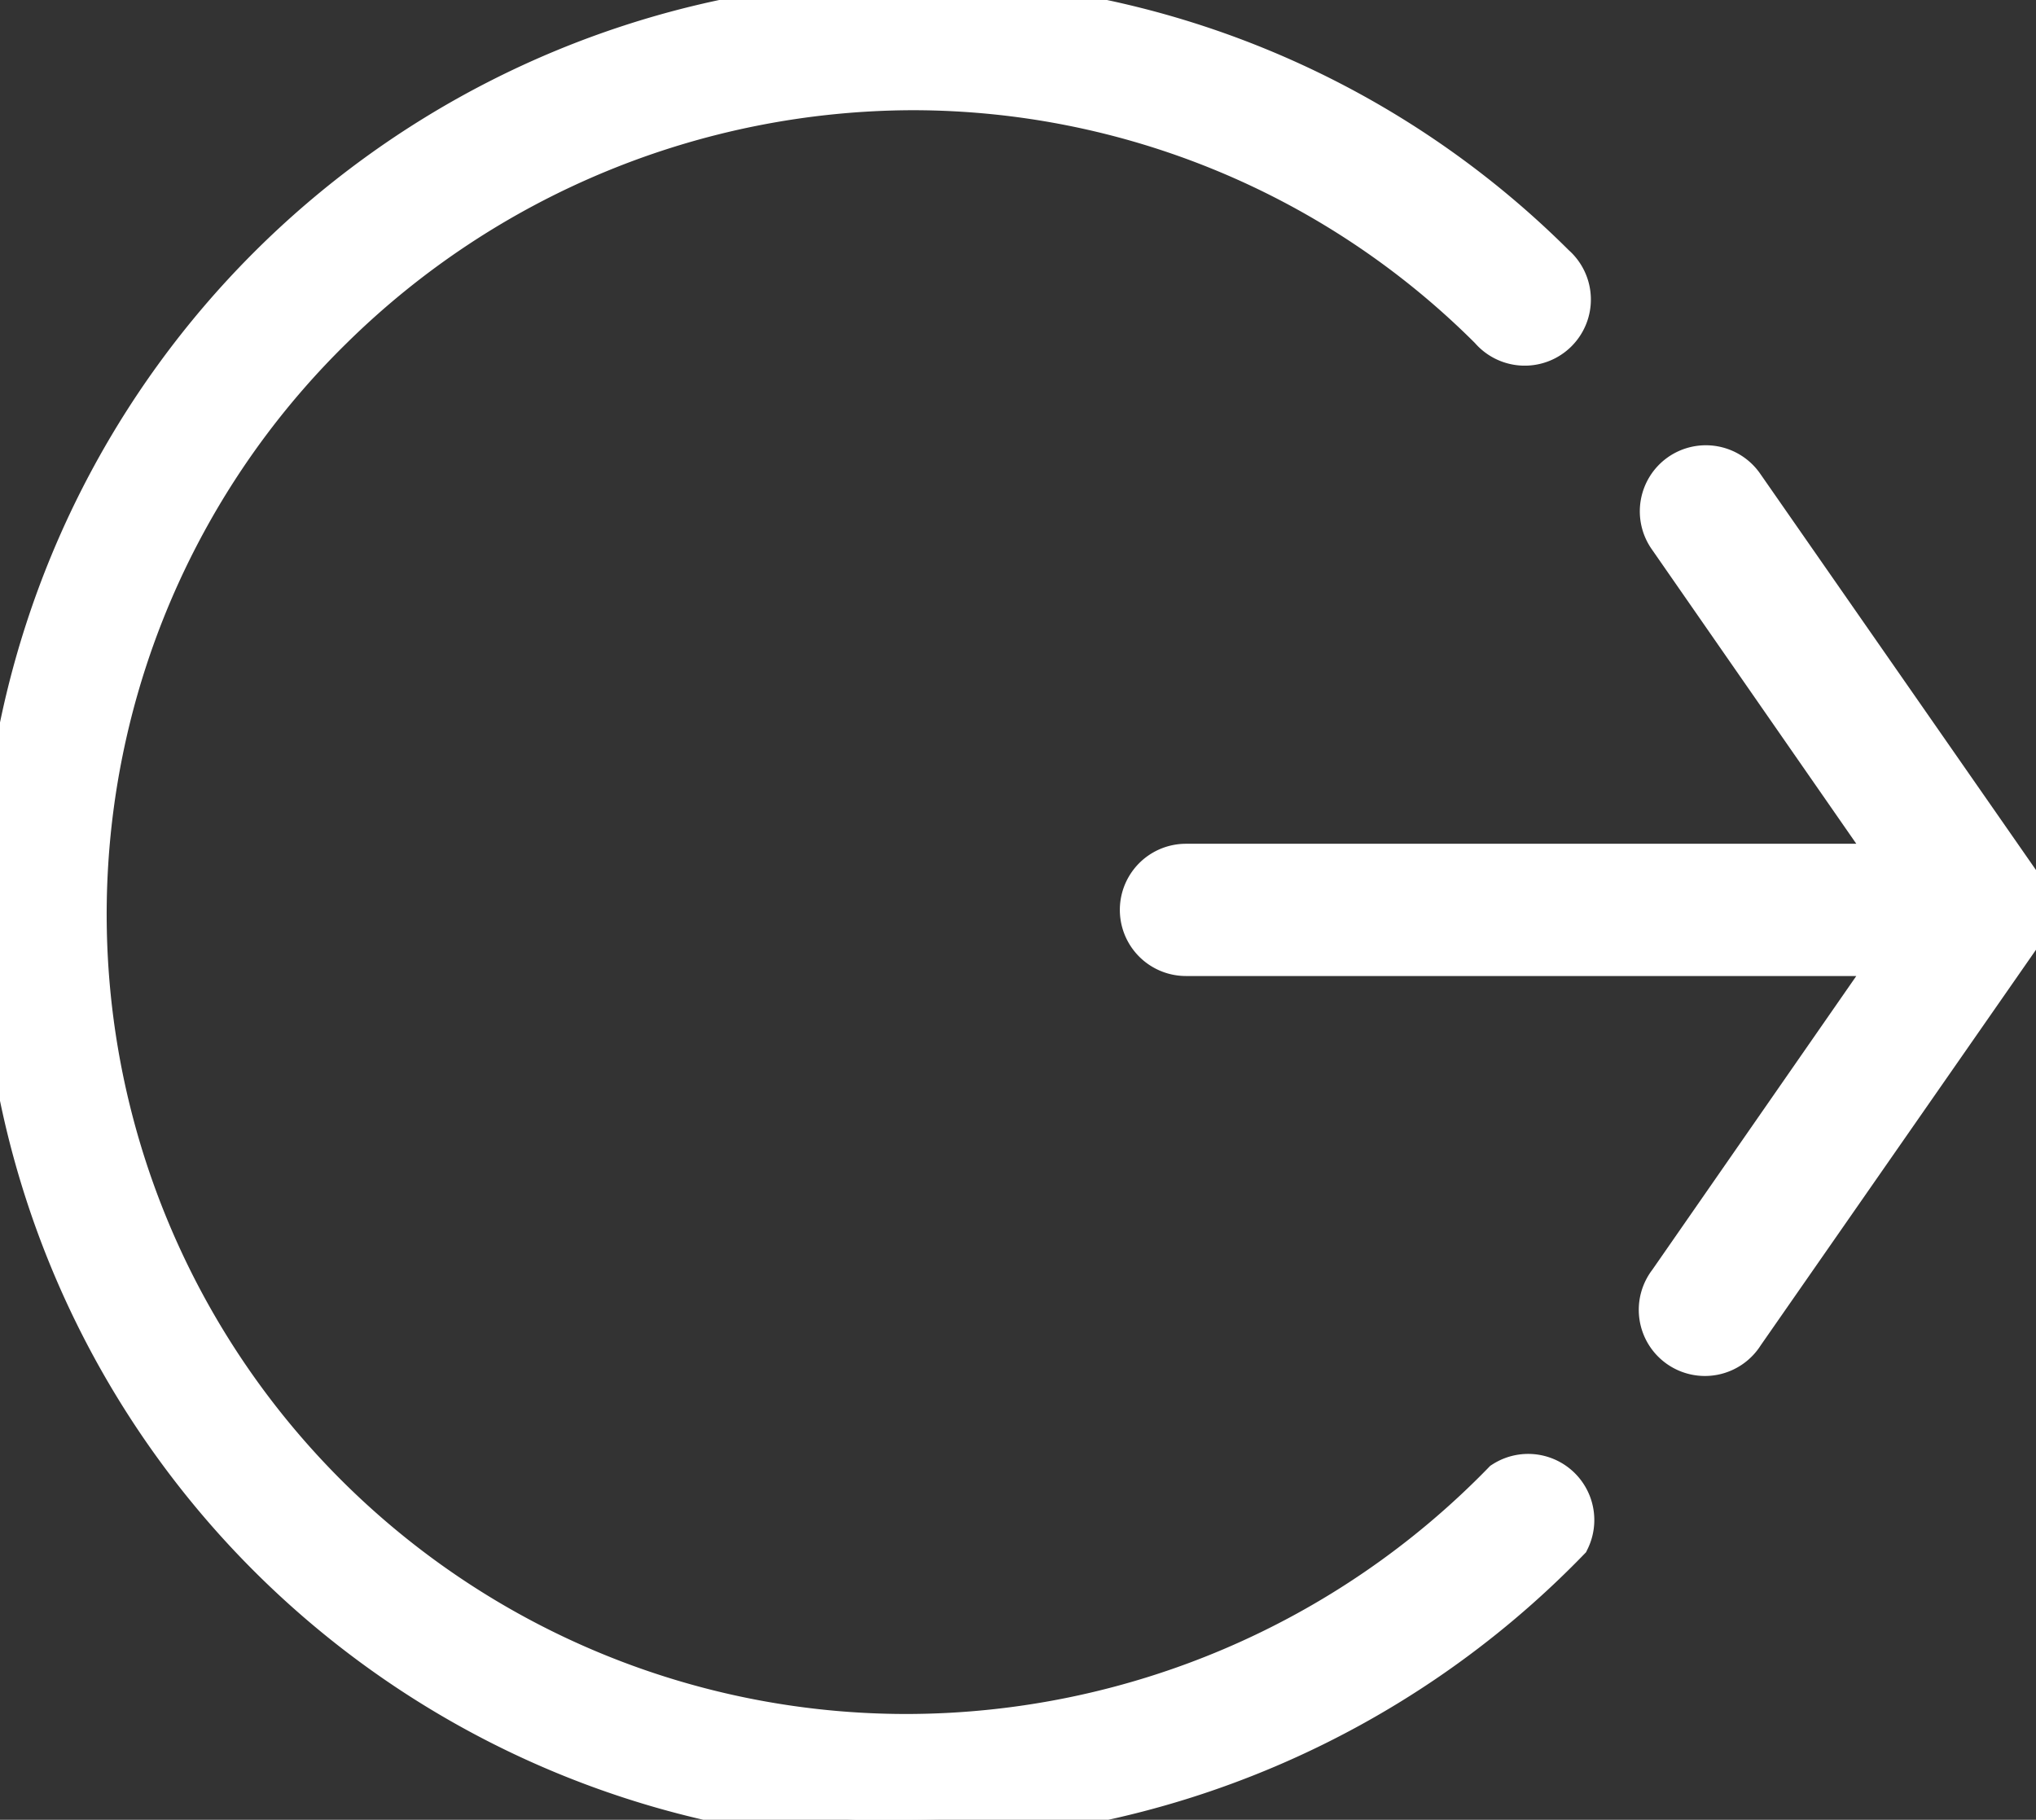<svg data-name="Layer 1" xmlns="http://www.w3.org/2000/svg" viewBox="0 0 23.09 20.64"><rect x="0" y="0" width="23.09" height="20.64" fill="#333333" stroke="none"/><path stroke-width=".5" fill="#fff" stroke="#fff" d="M10.31 20.64a10.46 10.46 0 0 0 7.47-3.18.5.5 0 0 0-.72-.64 9.47 9.47 0 0 1-6.75 2.87A9.32 9.32 0 0 1 3.75 3.72 9.43 9.43 0 0 1 10.35 1a9.28 9.28 0 0 1 6.56 2.72.5.5 0 1 0 .71-.7 10.27 10.27 0 0 0-7.27-3 10.32 10.32 0 0 0 0 20.64z"/><path stroke-width=".5" fill="#fff" stroke="#fff" d="M19.06 5.39a.5.5 0 0 0-.12.7l2.59 3.73h-8.08a.5.5 0 1 0 0 1h8.08l-2.59 3.73a.5.5 0 1 0 .82.57l3.34-4.8-3.34-4.8a.5.5 0 0 0-.7-.13z"/></svg>